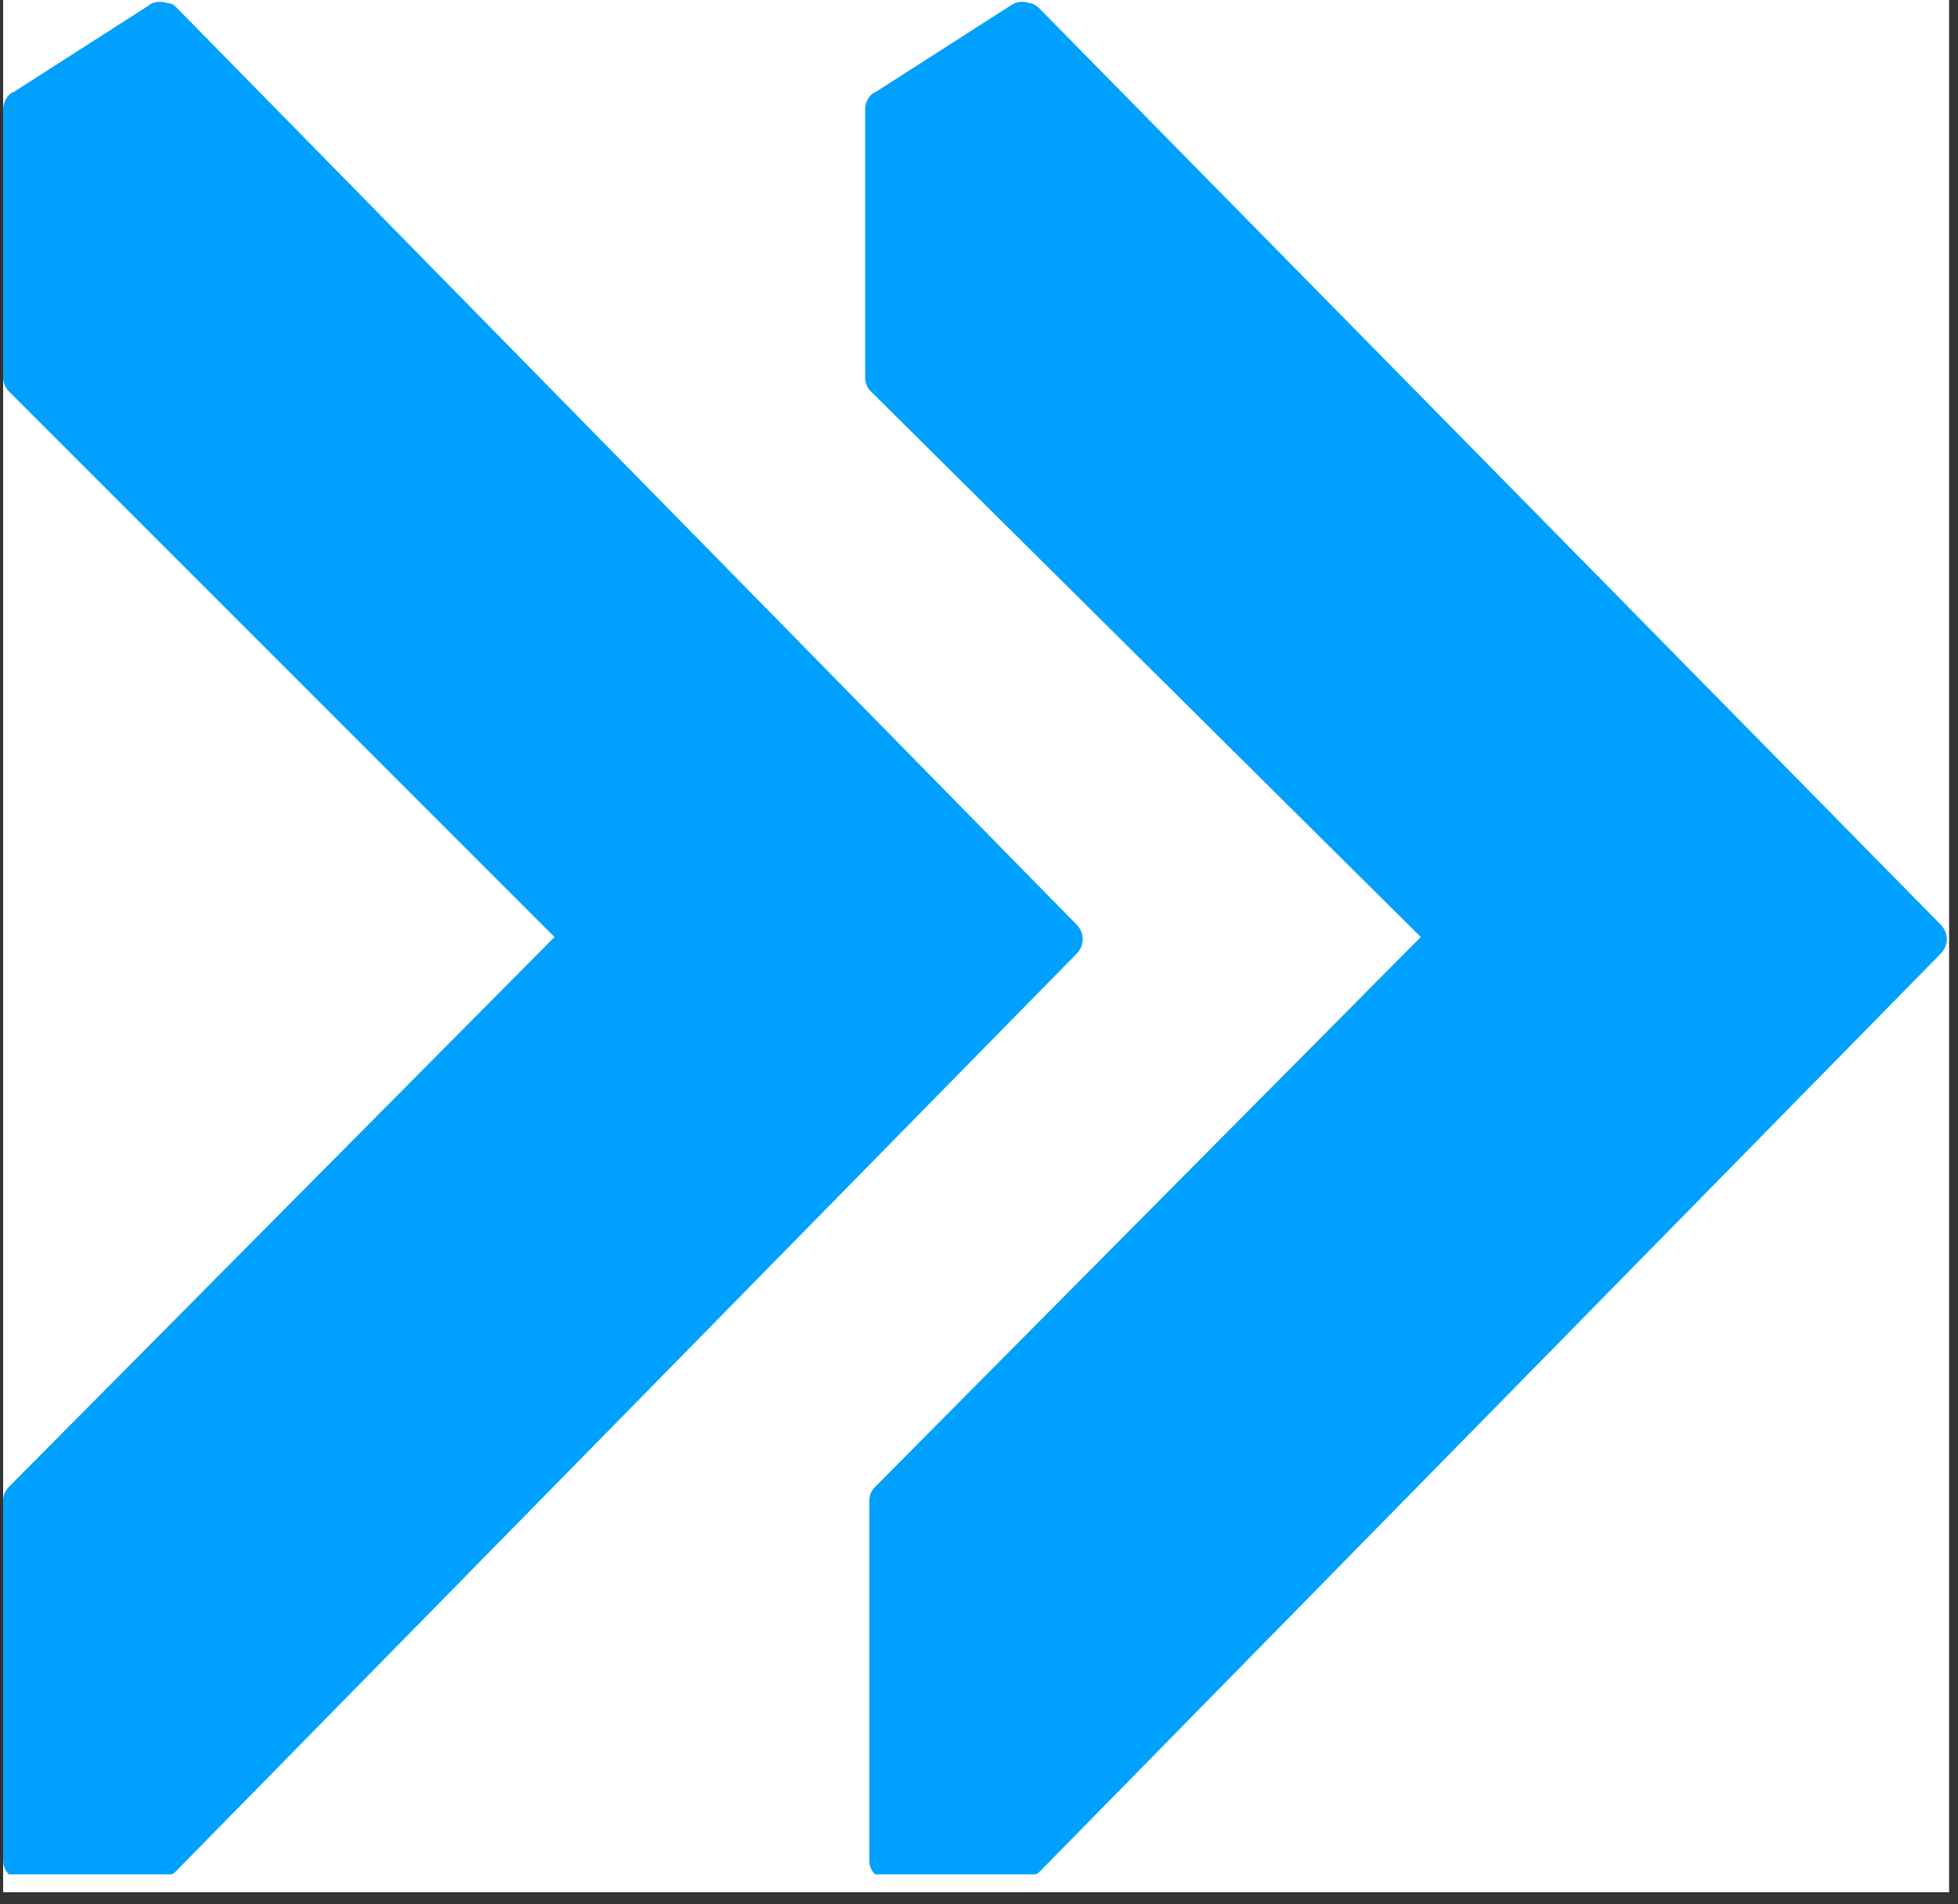 <svg xmlns="http://www.w3.org/2000/svg" xmlns:xlink="http://www.w3.org/1999/xlink" width="109" zoomAndPan="magnify" viewBox="0 0 81.75 79.5" height="106" preserveAspectRatio="xMidYMid meet" version="1.0"><rect x="0" y="0" width="81.75" height="79.5" fill="#333333" stroke="none"/><defs><clipPath id="5546856400"><path d="M 0.133 0 L 81.371 0 L 81.371 79.004 L 0.133 79.004 Z M 0.133 0 " clip-rule="nonzero"/></clipPath><clipPath id="5a5c680455"><path d="M 0.133 0 L 81.371 0 L 81.371 78.258 L 0.133 78.258 Z M 0.133 0 " clip-rule="nonzero"/></clipPath></defs><g clip-path="url(#5546856400)"><path fill="#ffffff" d="M 0.133 0 L 81.371 0 L 81.371 79.004 L 0.133 79.004 Z M 0.133 0 " fill-opacity="1" fill-rule="nonzero"/><path fill="#ffffff" d="M 0.133 0 L 81.371 0 L 81.371 79.004 L 0.133 79.004 Z M 0.133 0 " fill-opacity="1" fill-rule="nonzero"/></g><g clip-path="url(#5a5c680455)"><path fill="#00a0ff" d="M 81.016 38.594 C 81.371 38.945 81.371 39.473 81.016 39.828 L 43.441 78.109 C 43.266 78.285 43.09 78.375 42.824 78.375 L 37.18 78.551 C 36.914 78.551 36.738 78.461 36.562 78.285 C 36.383 78.109 36.297 77.934 36.297 77.668 L 36.297 62.672 C 36.297 62.406 36.383 62.23 36.562 62.055 L 59.32 39.121 L 36.383 16.363 C 36.207 16.188 36.121 16.012 36.121 15.746 L 36.121 4.543 C 36.121 4.281 36.297 3.926 36.562 3.84 L 42.207 0.223 C 42.473 0.047 42.734 0.047 43 0.133 C 43.09 0.133 43.266 0.223 43.352 0.309 Z M 1.012 78.551 L 6.746 78.375 C 7.012 78.375 7.188 78.285 7.363 78.109 L 44.941 39.828 C 45.293 39.473 45.293 38.945 44.941 38.594 L 7.363 0.309 C 7.277 0.223 7.188 0.133 7.012 0.133 C 6.746 0.047 6.395 0.047 6.219 0.223 L 0.574 3.84 C 0.309 3.926 0.133 4.281 0.133 4.543 L 0.133 15.746 C 0.133 16.012 0.219 16.188 0.395 16.363 L 23.152 39.121 L 0.395 62.055 C 0.219 62.23 0.133 62.406 0.133 62.672 L 0.133 77.668 C 0.133 77.934 0.219 78.109 0.395 78.285 C 0.574 78.461 0.75 78.551 1.012 78.551 Z M 1.012 78.551 " fill-opacity="1" fill-rule="nonzero"/></g></svg>